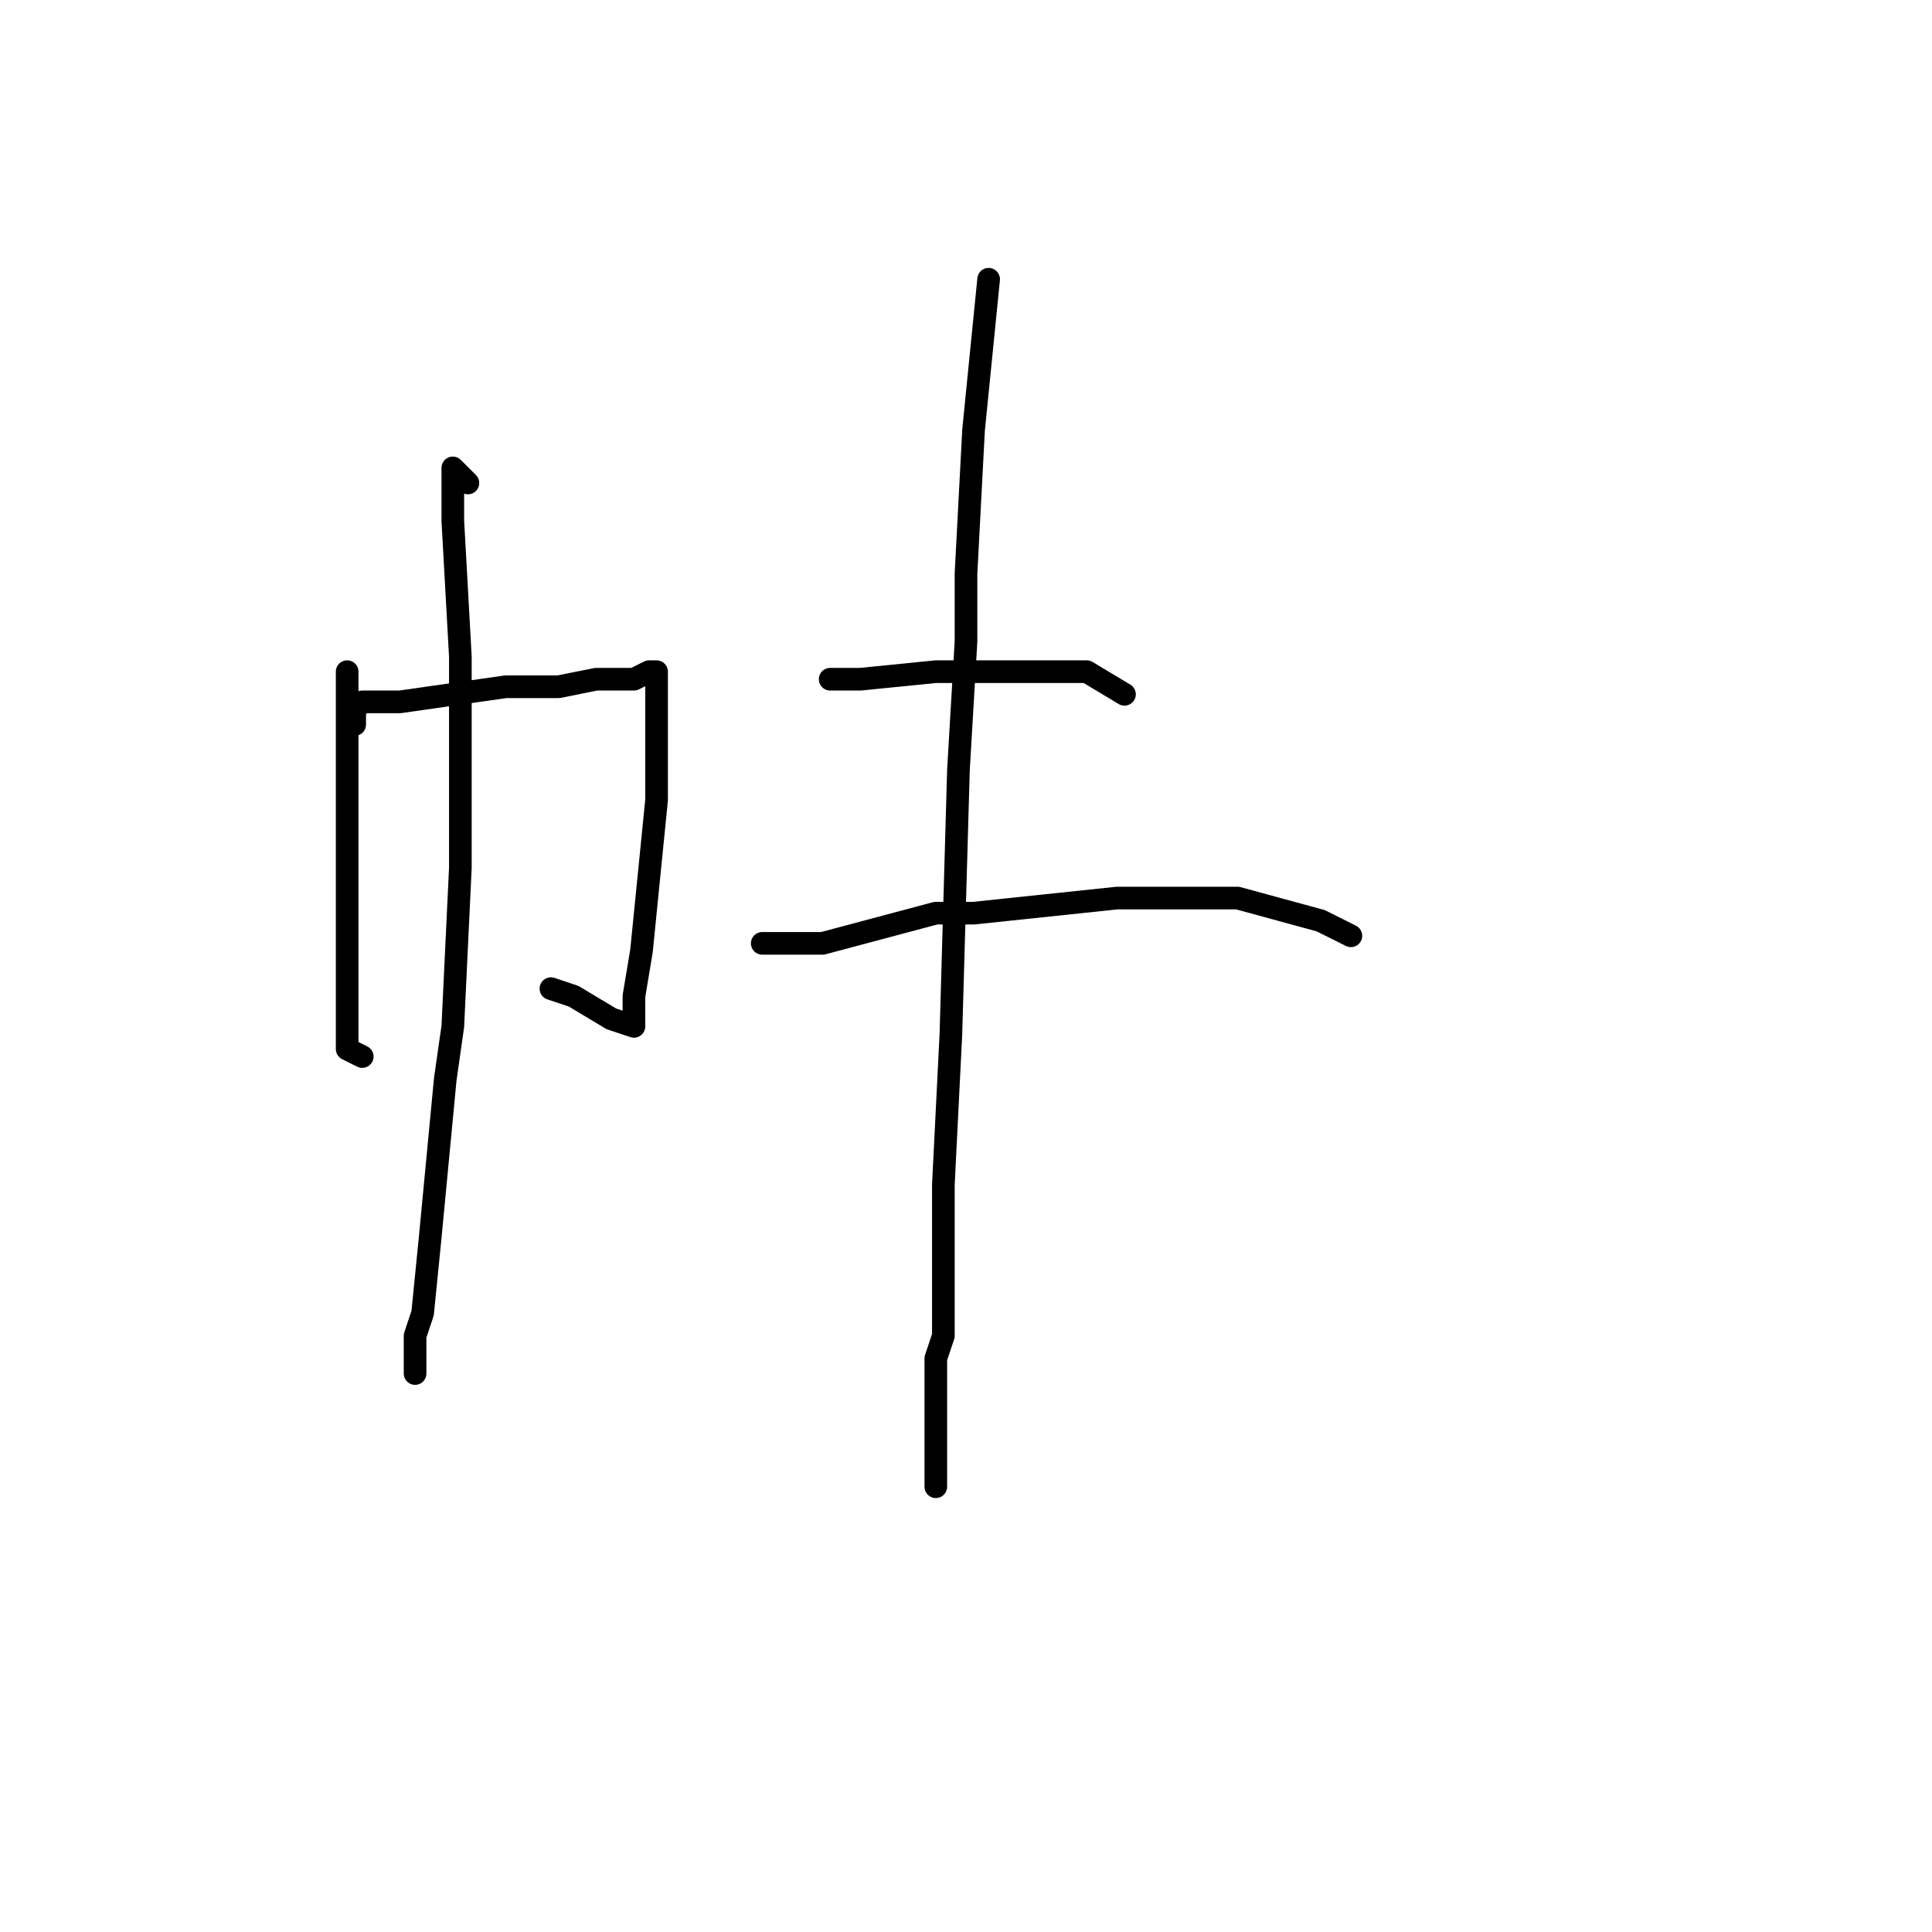 <?xml version="1.0" standalone="no"?>
    <svg width="256" height="256" xmlns="http://www.w3.org/2000/svg" version="1.1">
    <polyline stroke="black" stroke-width="3" stroke-linecap="round" fill="transparent" stroke-linejoin="round" points="46 93 46 92 46 91 46 89 46 94 46 103 46 117 46 132 46 139 48 140 48 140 " />
        <polyline stroke="black" stroke-width="3" stroke-linecap="round" fill="transparent" stroke-linejoin="round" points="47 96 47 95 47 94 48 93 53 93 60 92 67 91 74 91 79 90 81 90 83 90 84 90 86 89 87 89 87 92 87 98 87 104 87 106 86 116 85 126 84 132 84 135 84 136 81 135 76 132 73 131 73 131 " />
        <polyline stroke="black" stroke-width="3" stroke-linecap="round" fill="transparent" stroke-linejoin="round" points="62 64 61 63 60 62 60 69 61 87 61 115 60 136 59 143 57 164 56 174 55 177 55 181 55 182 55 182 " />
        <polyline stroke="black" stroke-width="3" stroke-linecap="round" fill="transparent" stroke-linejoin="round" points="112 90 111 90 110 90 111 90 114 90 124 89 135 89 144 89 149 92 149 92 " />
        <polyline stroke="black" stroke-width="3" stroke-linecap="round" fill="transparent" stroke-linejoin="round" points="101 125 102 125 103 125 109 125 124 121 129 121 148 119 164 119 175 122 179 124 179 124 " />
        <polyline stroke="black" stroke-width="3" stroke-linecap="round" fill="transparent" stroke-linejoin="round" points="131 37 130 47 129 57 128 76 128 85 127 102 126 137 125 157 125 163 125 177 124 180 124 192 124 197 124 197 " />
        </svg>